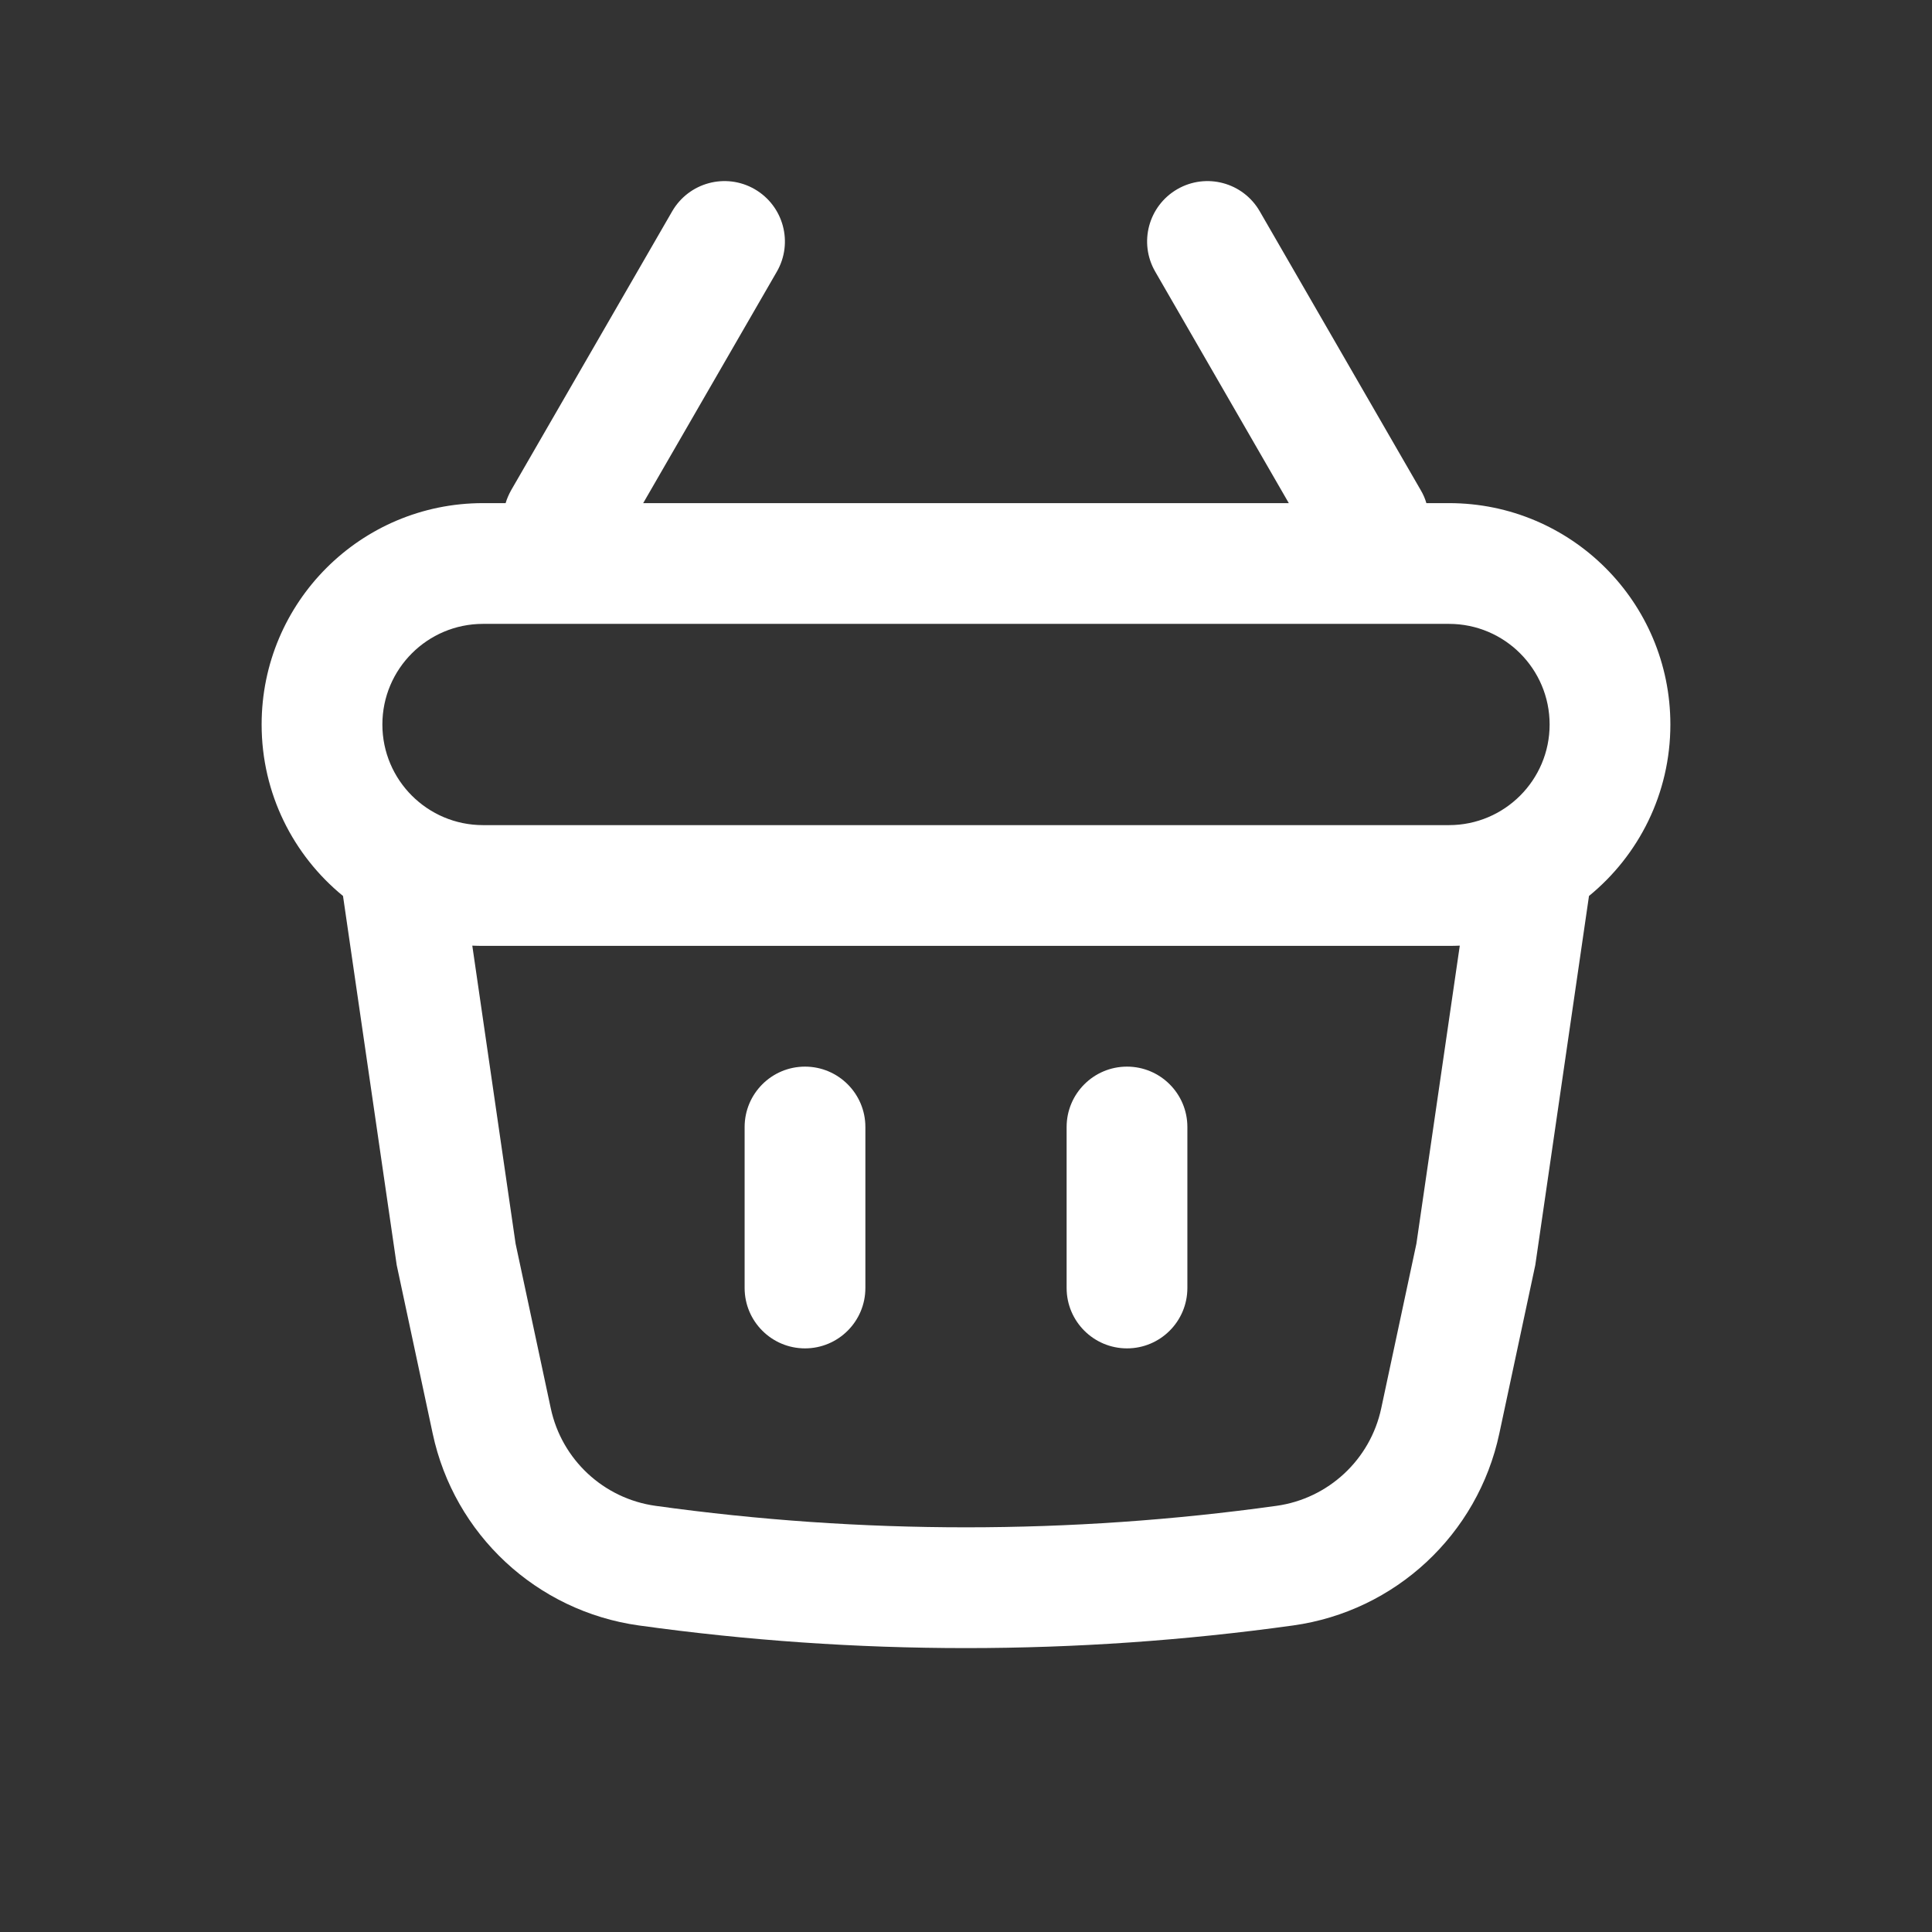 <svg width="24" height="24" viewBox="0 0 24 24" fill="none" xmlns="http://www.w3.org/2000/svg">
<rect x="0" y="0" width="24" height="24" fill="#333333" stroke="none"/>
<path d="M10 13.25C10.414 13.25 10.75 13.586 10.75 14V16C10.75 16.414 10.414 16.75 10 16.75C9.586 16.75 9.25 16.414 9.25 16V14C9.25 13.586 9.586 13.25 10 13.25Z" fill="white"/>
<path d="M14.75 14C14.75 13.586 14.414 13.25 14 13.25C13.586 13.25 13.25 13.586 13.25 14V16C13.25 16.414 13.586 16.75 14 16.75C14.414 16.75 14.75 16.414 14.75 16V14Z" fill="white"/>
<path fill-rule="evenodd" clip-rule="evenodd" d="M9.65 3.375C9.857 3.016 9.734 2.558 9.375 2.35C9.016 2.143 8.558 2.266 8.35 2.625L6.35 6.089C6.321 6.141 6.297 6.195 6.281 6.25H6C4.481 6.25 3.25 7.481 3.25 9C3.25 9.859 3.644 10.626 4.261 11.13L4.928 15.715L5.375 17.808C5.642 19.062 6.666 20.015 7.936 20.192C10.633 20.567 13.367 20.567 16.064 20.192C17.334 20.015 18.358 19.062 18.625 17.808L19.072 15.715L19.739 11.13C20.356 10.626 20.75 9.859 20.75 9C20.75 7.481 19.519 6.25 18 6.25H17.719C17.703 6.195 17.68 6.141 17.649 6.089L15.649 2.625C15.442 2.266 14.984 2.143 14.625 2.35C14.266 2.558 14.143 3.016 14.351 3.375L16.01 6.25H7.99L9.65 3.375ZM18.134 11.747C18.089 11.749 18.045 11.75 18 11.75H6C5.955 11.75 5.911 11.749 5.867 11.747L6.405 15.45L6.842 17.495C6.978 18.132 7.498 18.616 8.143 18.706C10.702 19.062 13.298 19.062 15.857 18.706C16.502 18.616 17.022 18.132 17.158 17.495L17.595 15.45L18.134 11.747ZM4.75 9C4.75 8.31 5.31 7.75 6 7.75H18C18.69 7.75 19.25 8.31 19.25 9C19.25 9.69 18.69 10.25 18 10.25H6C5.31 10.25 4.75 9.69 4.75 9Z" fill="white"/>
</svg>
